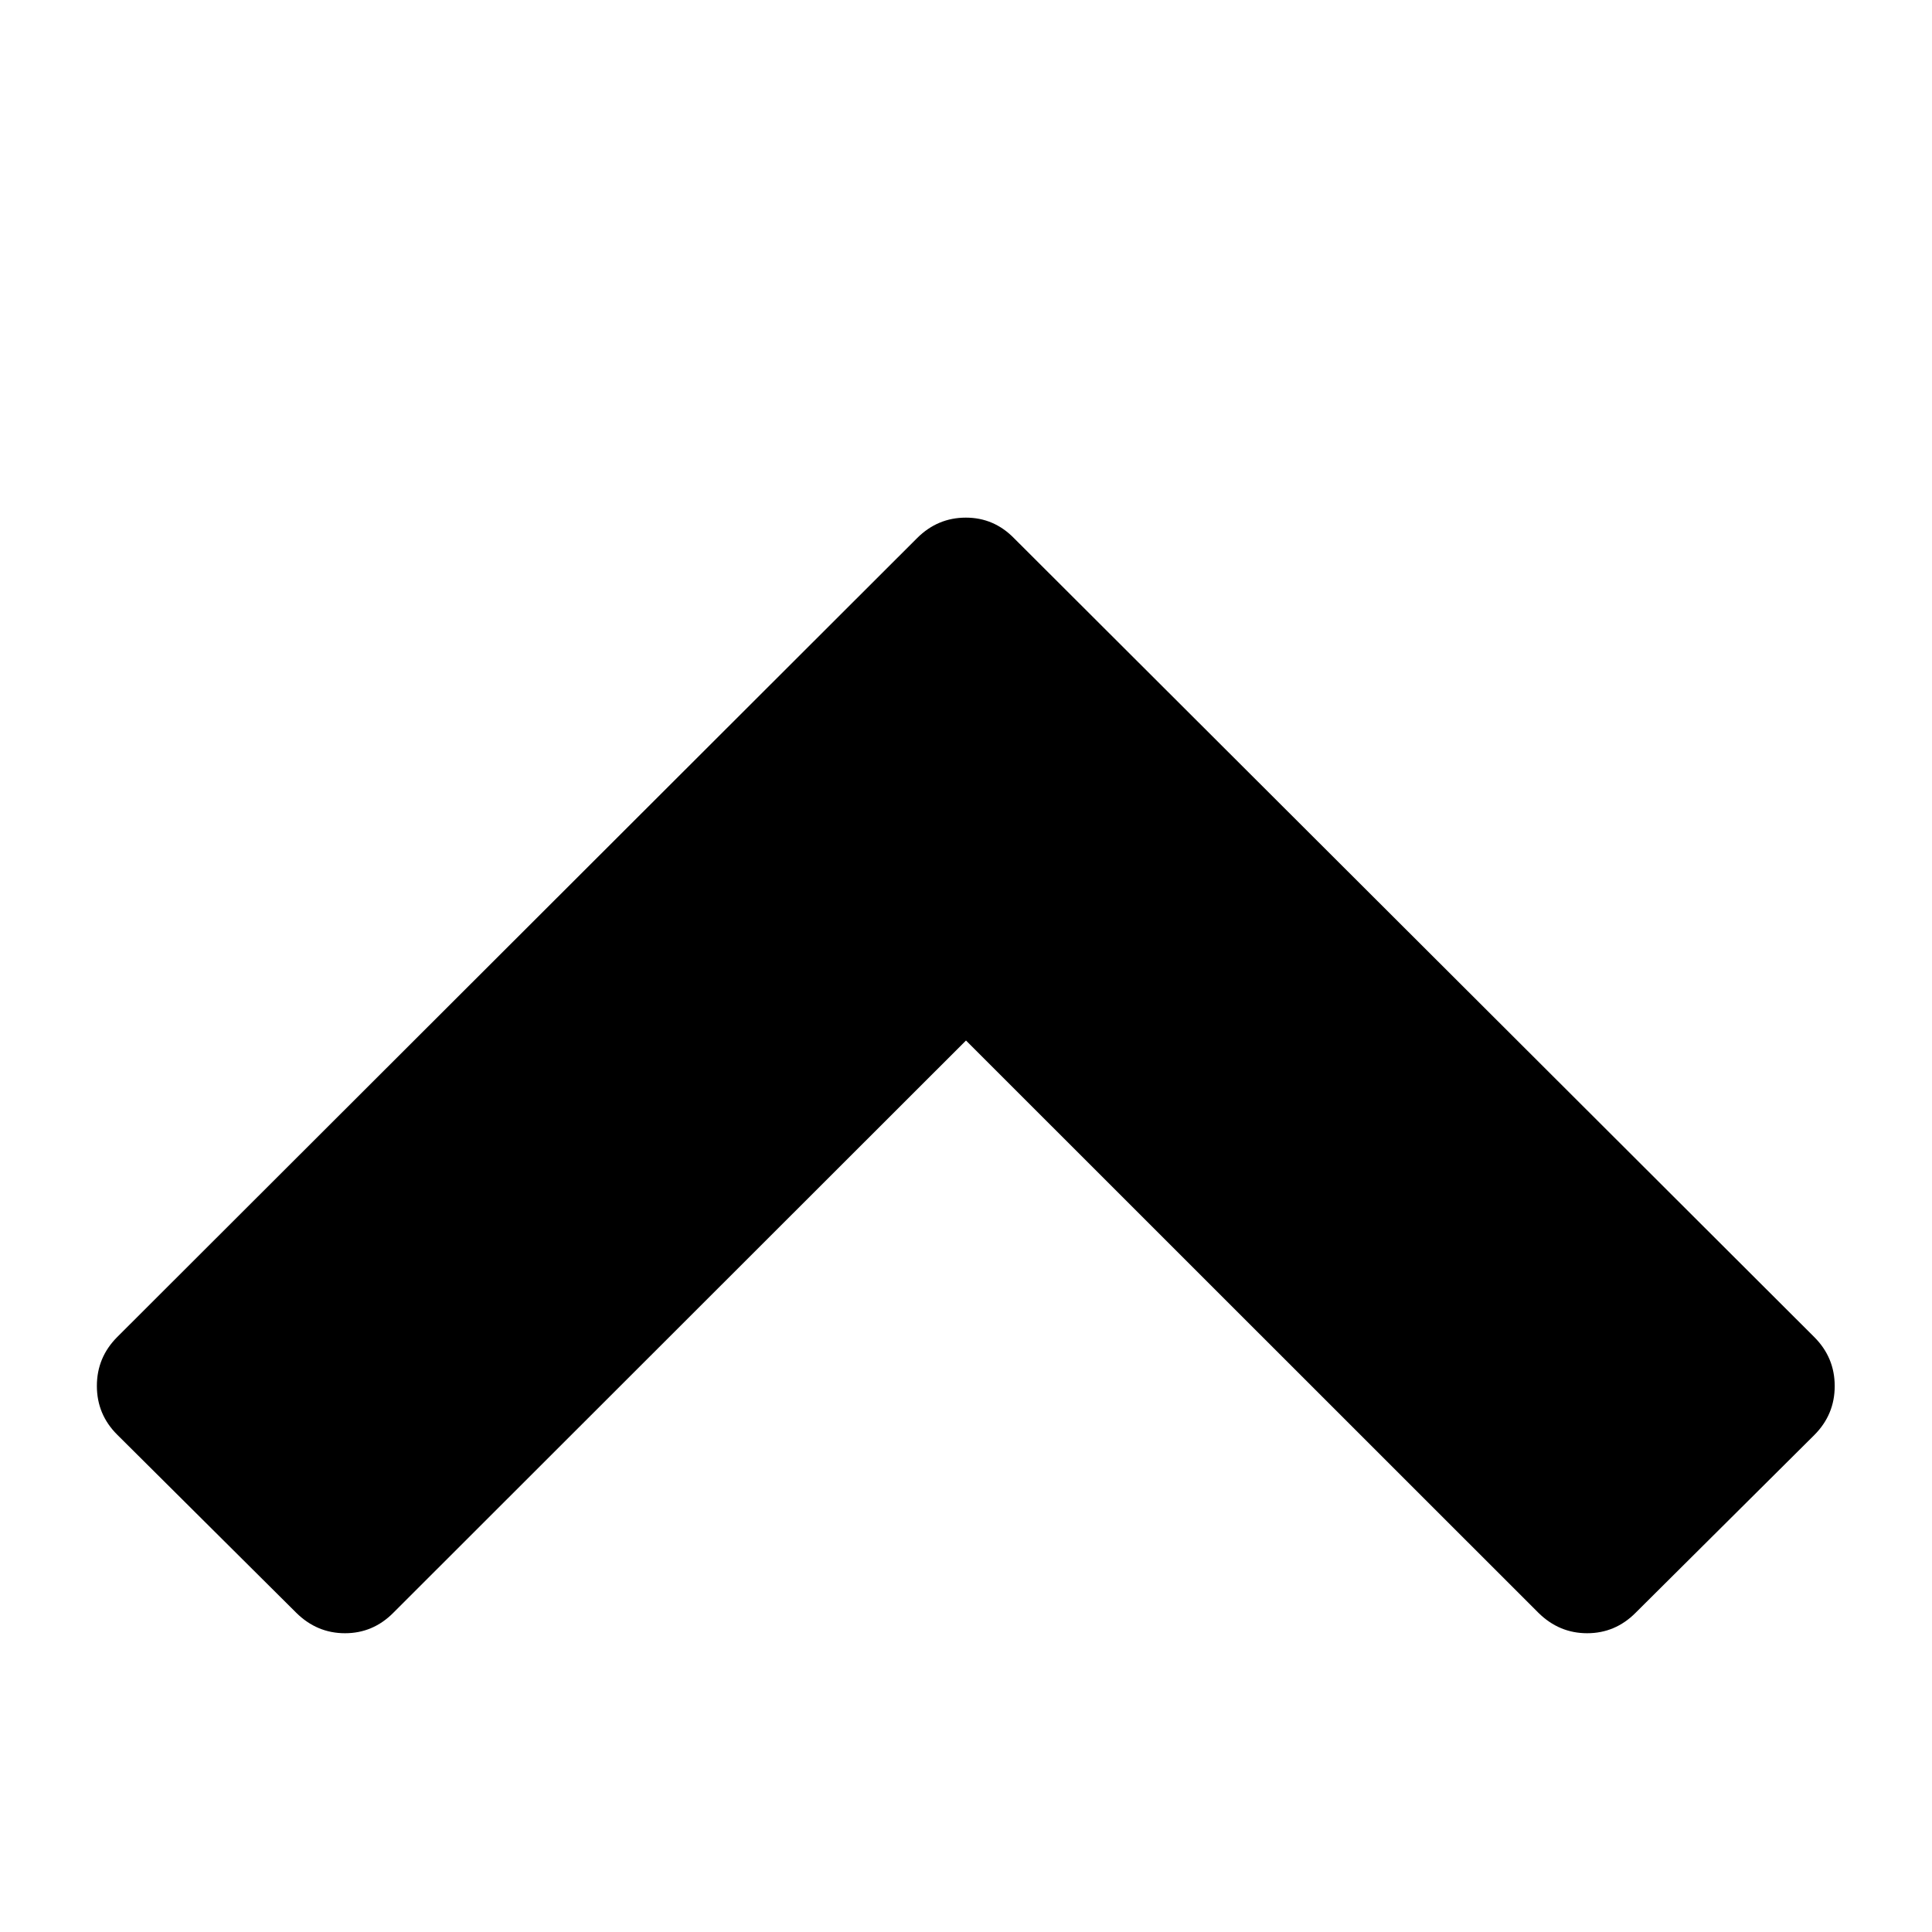<svg xmlns="http://www.w3.org/2000/svg" viewBox="0 0 14 14"><path d="M13.148 10.398l-1.297 1.29q-.147.147-.35.147t-.353-.148L7 7.54l-4.15 4.147q-.147.148-.35.148t-.353-.148L.85 10.397q-.148-.147-.148-.354t.148-.355l5.797-5.79q.148-.147.352-.147t.35.15l5.798 5.788q.148.148.148.355t-.148.355z" /></svg>